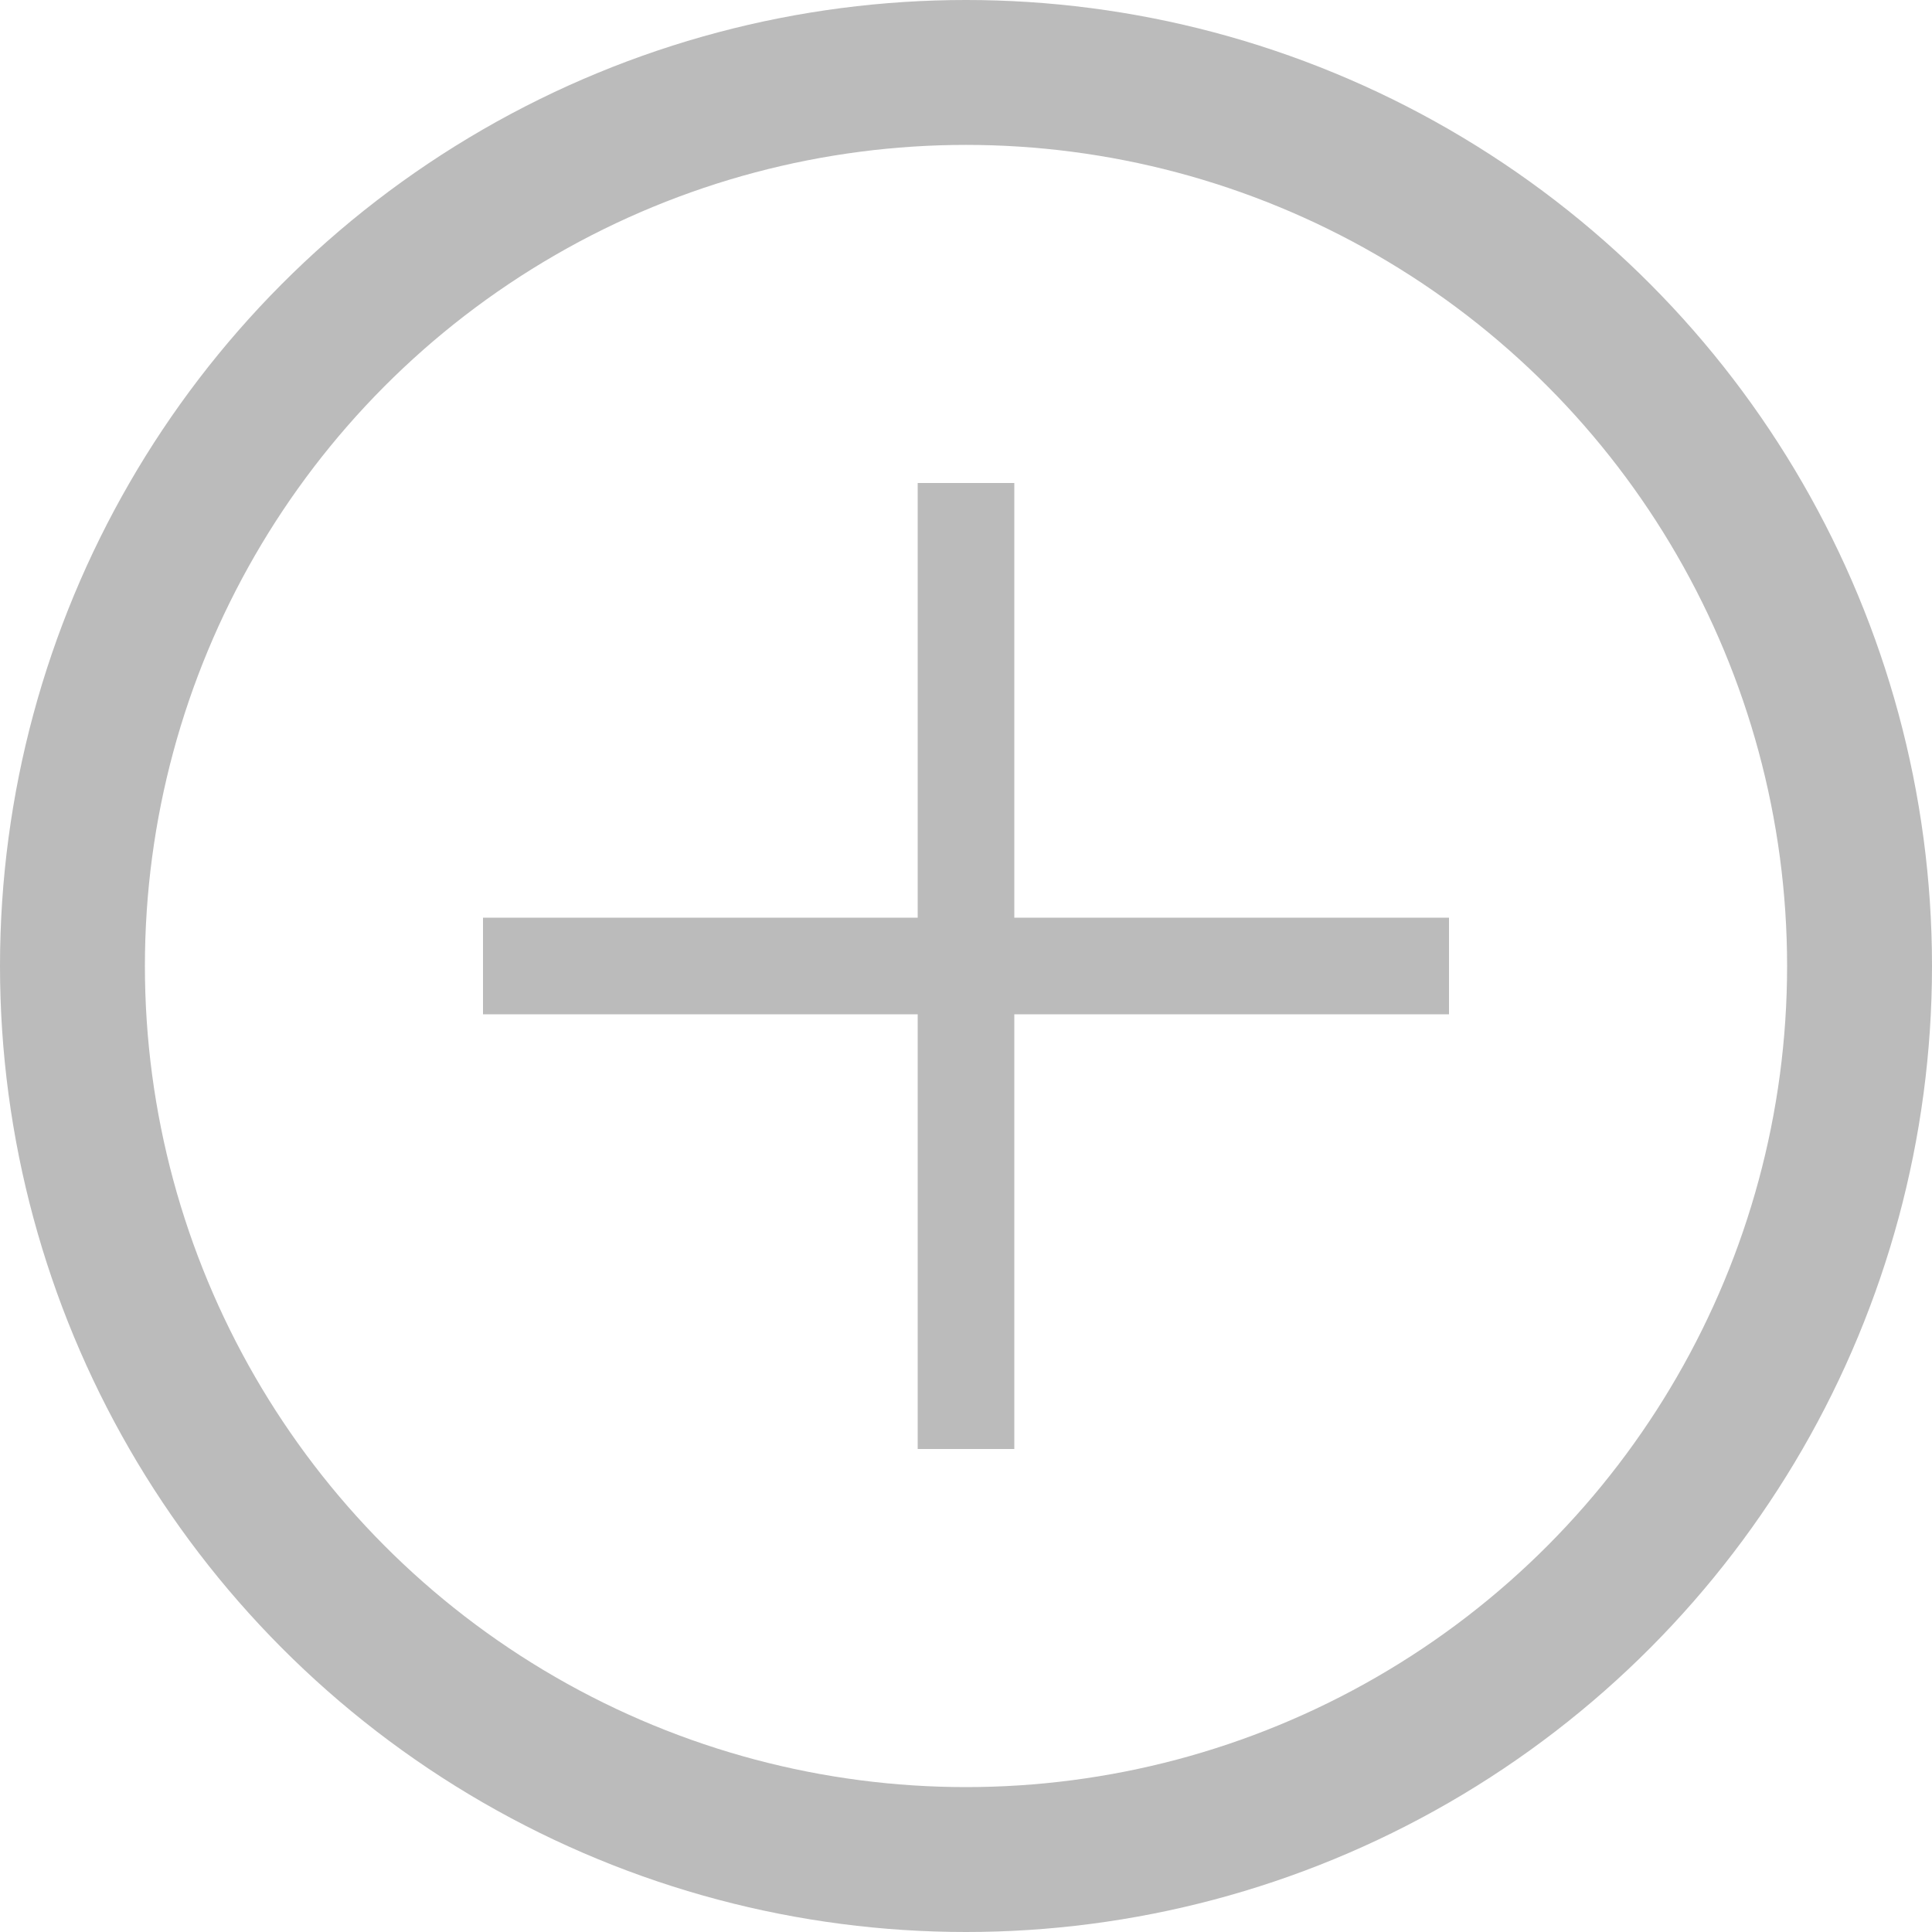 <svg xmlns="http://www.w3.org/2000/svg" width="20" height="20" viewBox="0 0 20 20"><defs><style>.a,.d{fill:none;}.a{stroke:#bbb;stroke-width:1.5px;}.b{fill:#bbb;}.c{stroke:none;}</style></defs><g class="a"><circle class="c" cx="10" cy="10" r="10"/><circle class="d" cx="10" cy="10" r="9.25"/></g><path class="b" d="M4.5,10V5.5H0v-1H4.5V0h1V4.5H10v1H5.5V10Z" transform="translate(5 5)"/></svg>